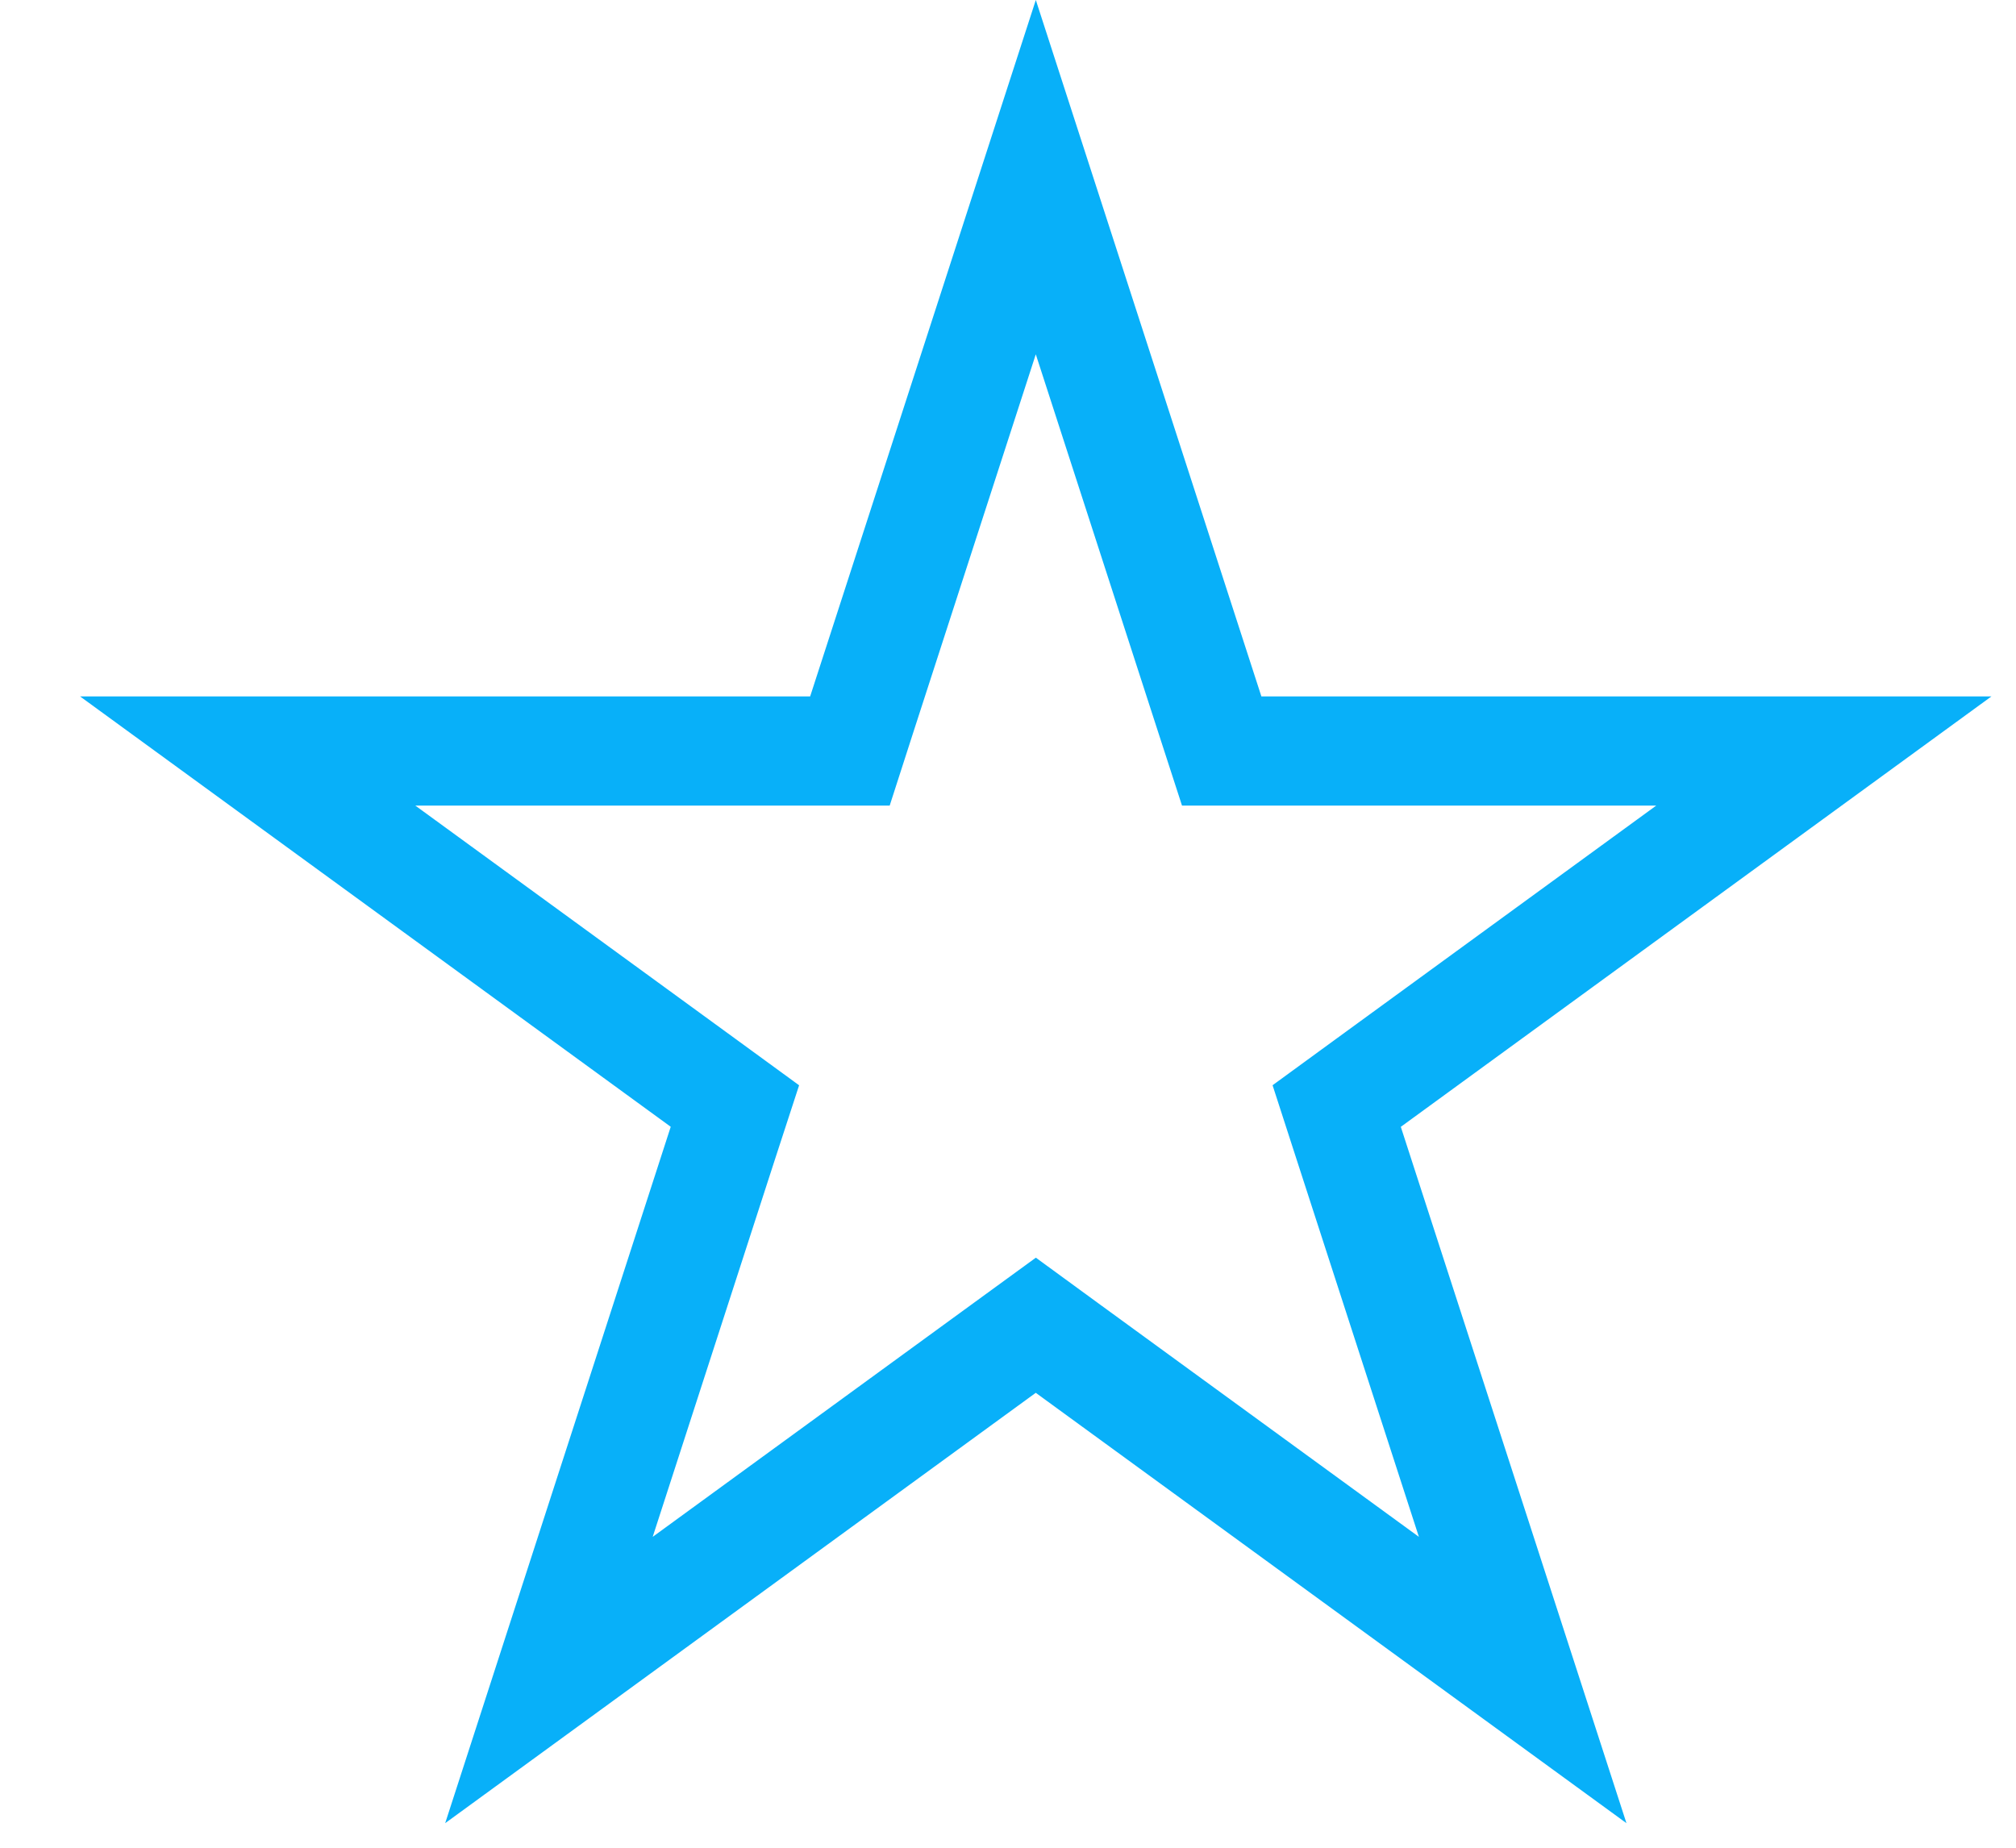 <svg width="24" height="22" viewBox="0 0 24 22" fill="none" xmlns="http://www.w3.org/2000/svg">
<path d="M12.331 2.109L14.398 8.492L14.544 8.942H15.016H21.712L16.294 12.891L15.913 13.169L16.058 13.617L18.127 20.003L12.713 16.058L12.331 15.779L11.948 16.058L6.535 20.003L8.603 13.617L8.749 13.169L8.368 12.891L2.949 8.942H9.645H10.118L10.263 8.492L12.331 2.109Z" stroke="#08B0F9" stroke-width="1.3"/>
</svg>
